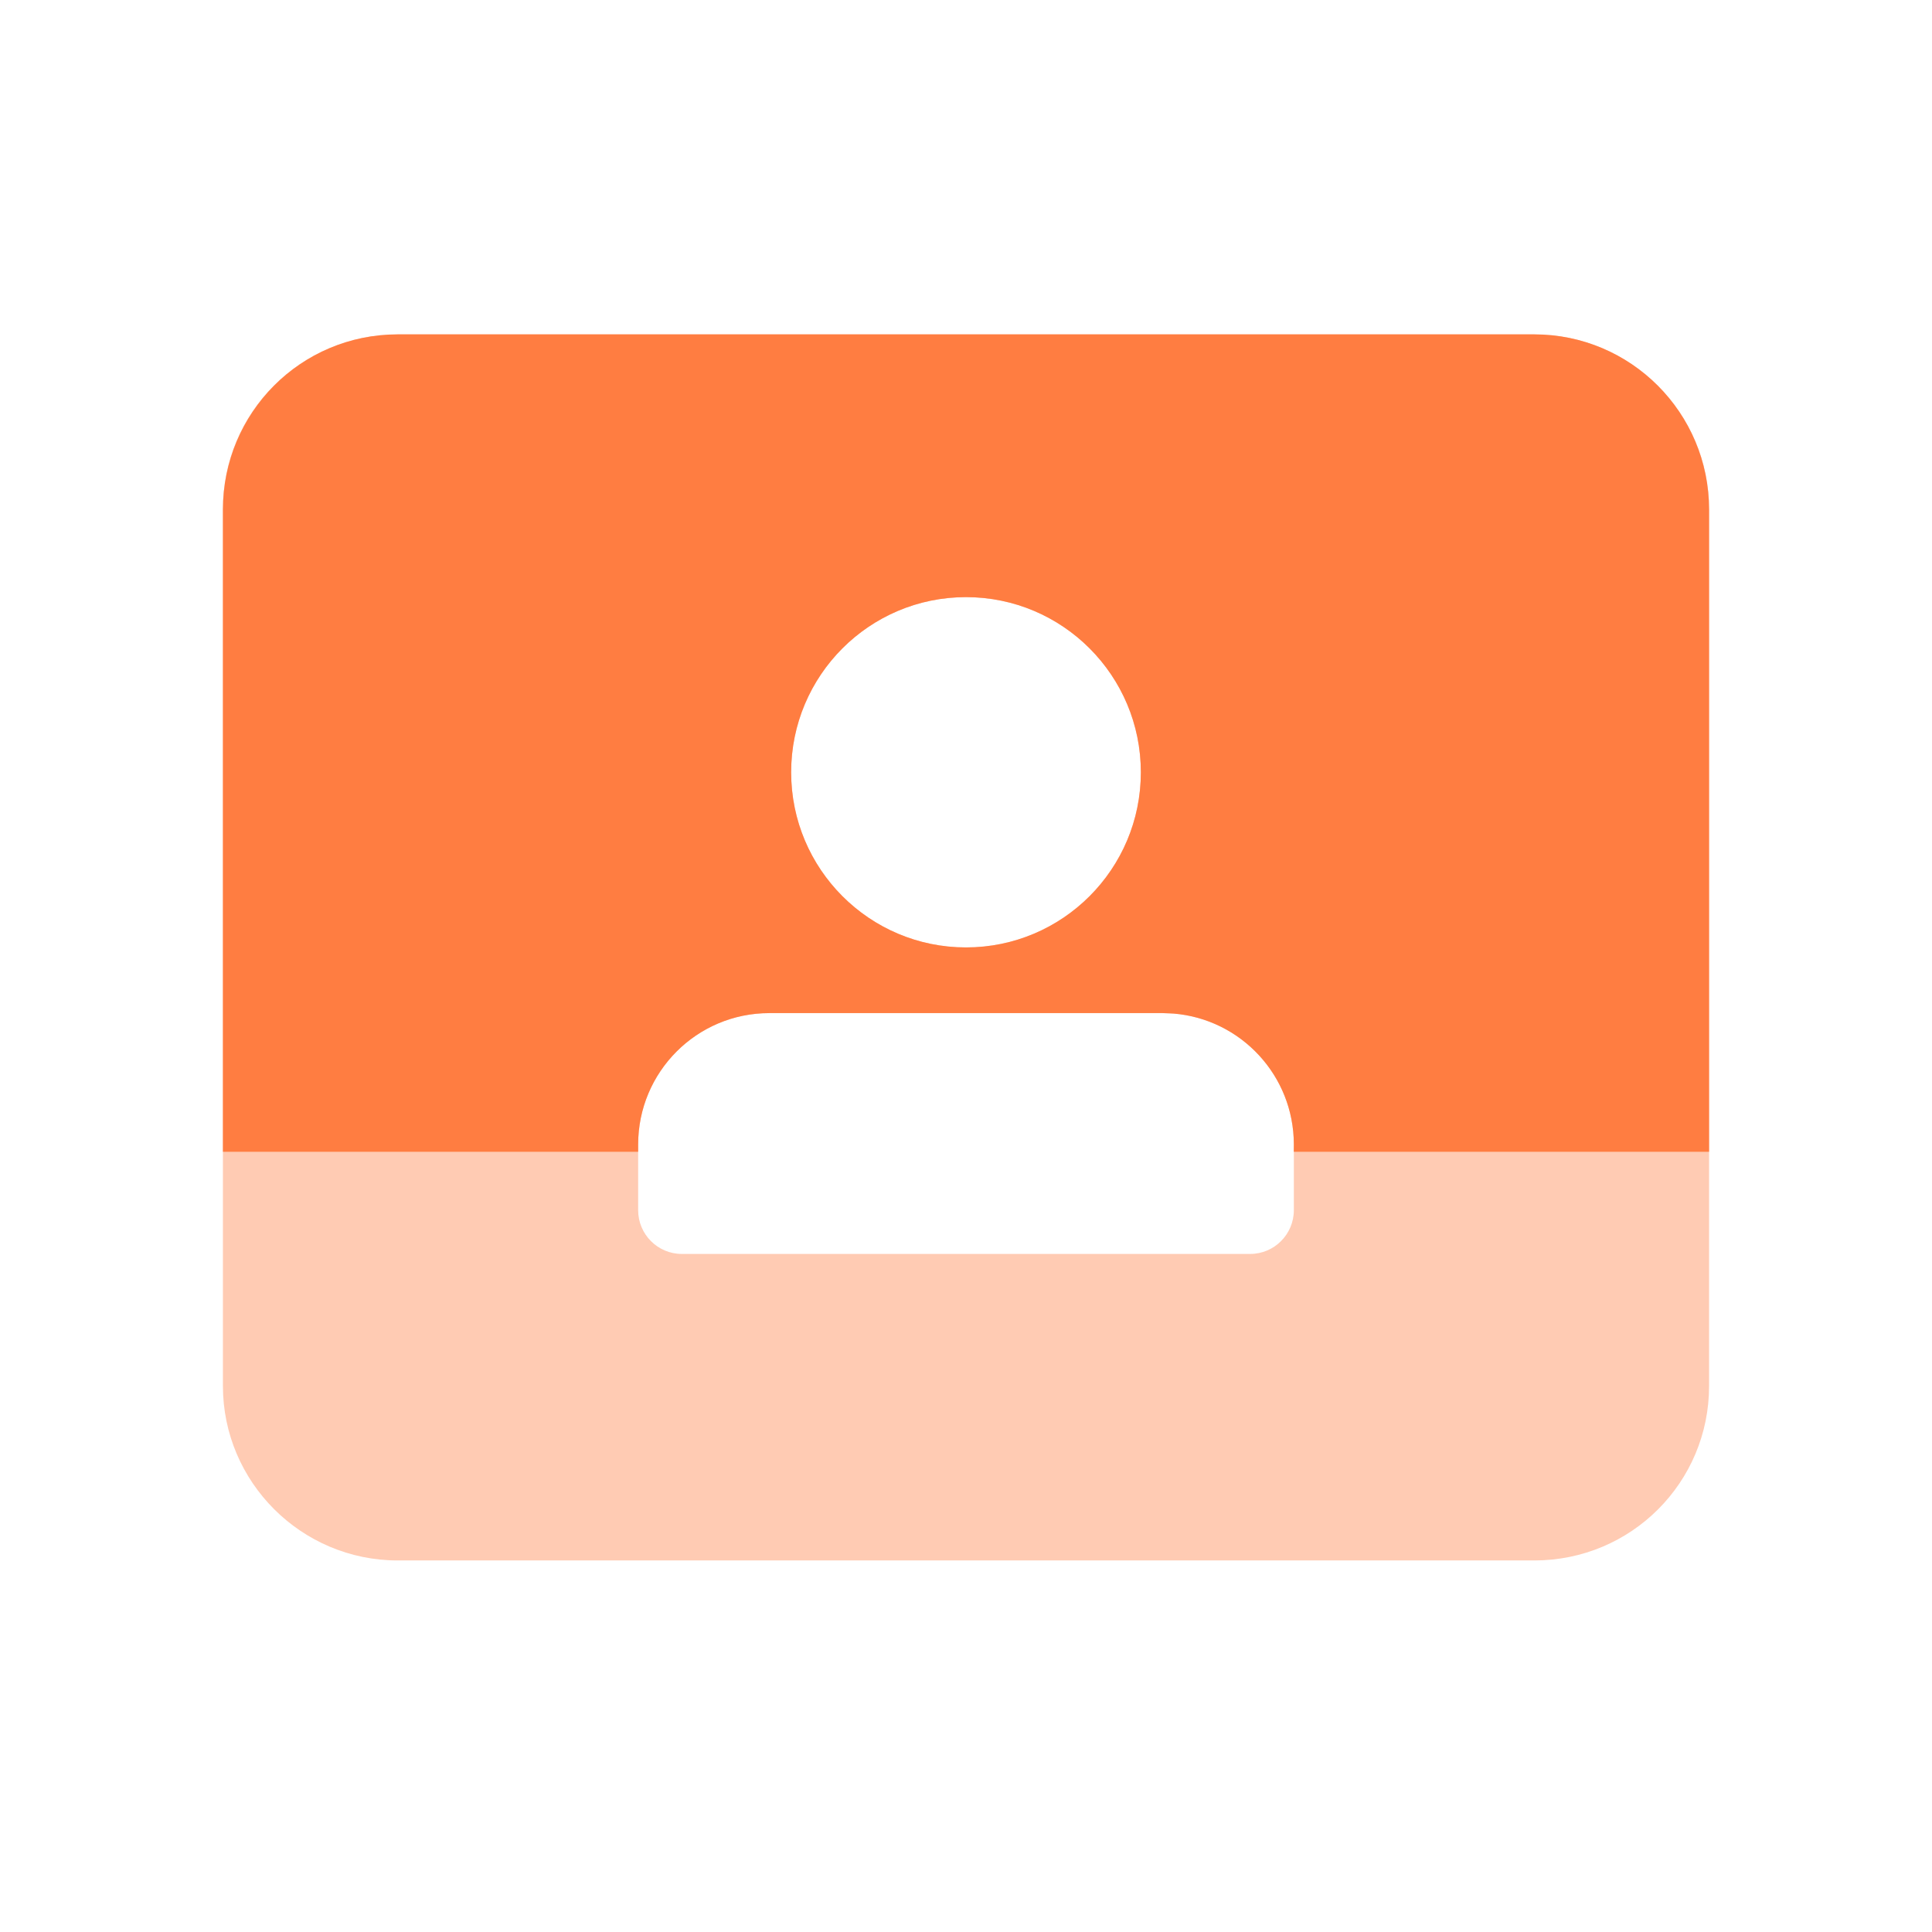 <?xml version="1.0" encoding="UTF-8"?><svg width="26px" height="26px" viewBox="0 0 26 26" version="1.1" xmlns="http://www.w3.org/2000/svg" xmlns:xlink="http://www.w3.org/1999/xlink">    <title>名片</title>    <g id="名片" stroke="none" stroke-width="1" fill="none" fill-rule="evenodd">        <path d="M20.647,4.5 C21.946,4.5 23,5.557 23,6.847 L23,18.653 C23,19.949 21.953,21 20.647,21 L5.353,21 C4.054,21 3,19.943 3,18.653 L3,6.847 C3,5.551 4.047,4.5 5.353,4.5 L20.647,4.5 Z M15.647,13.634 L10.353,13.634 C9.378,13.634 8.588,14.425 8.588,15.402 L8.588,15.402 L8.588,16.286 C8.588,16.611 8.851,16.875 9.176,16.875 L9.176,16.875 L16.824,16.875 C17.148,16.875 17.412,16.611 17.412,16.286 L17.412,16.286 L17.412,15.402 C17.412,14.425 16.622,13.634 15.647,13.634 L15.647,13.634 Z M13,8.036 C11.701,8.036 10.647,9.091 10.647,10.393 C10.647,11.695 11.701,12.75 13,12.75 C14.299,12.75 15.353,11.695 15.353,10.393 C15.353,9.091 14.299,8.036 13,8.036 Z" id="形状结合" fill="#FF7D41" opacity="0.4"></path>        <path d="M20.647,4.5 C21.946,4.5 23,5.555 23,6.86 L23,15.5 L17.411,15.5 L17.412,15.402 C17.412,14.474 16.699,13.714 15.792,13.64 L15.647,13.634 L10.353,13.634 C9.378,13.634 8.588,14.425 8.588,15.402 L8.588,15.402 L8.588,15.5 L3,15.5 L3,6.86 C3,5.557 4.047,4.5 5.353,4.5 L20.647,4.5 Z M13,8.036 C11.701,8.036 10.647,9.091 10.647,10.393 C10.647,11.695 11.701,12.75 13,12.75 C14.299,12.75 15.353,11.695 15.353,10.393 C15.353,9.091 14.299,8.036 13,8.036 Z" id="形状结合" fill="#FF7D41"></path>    </g></svg>